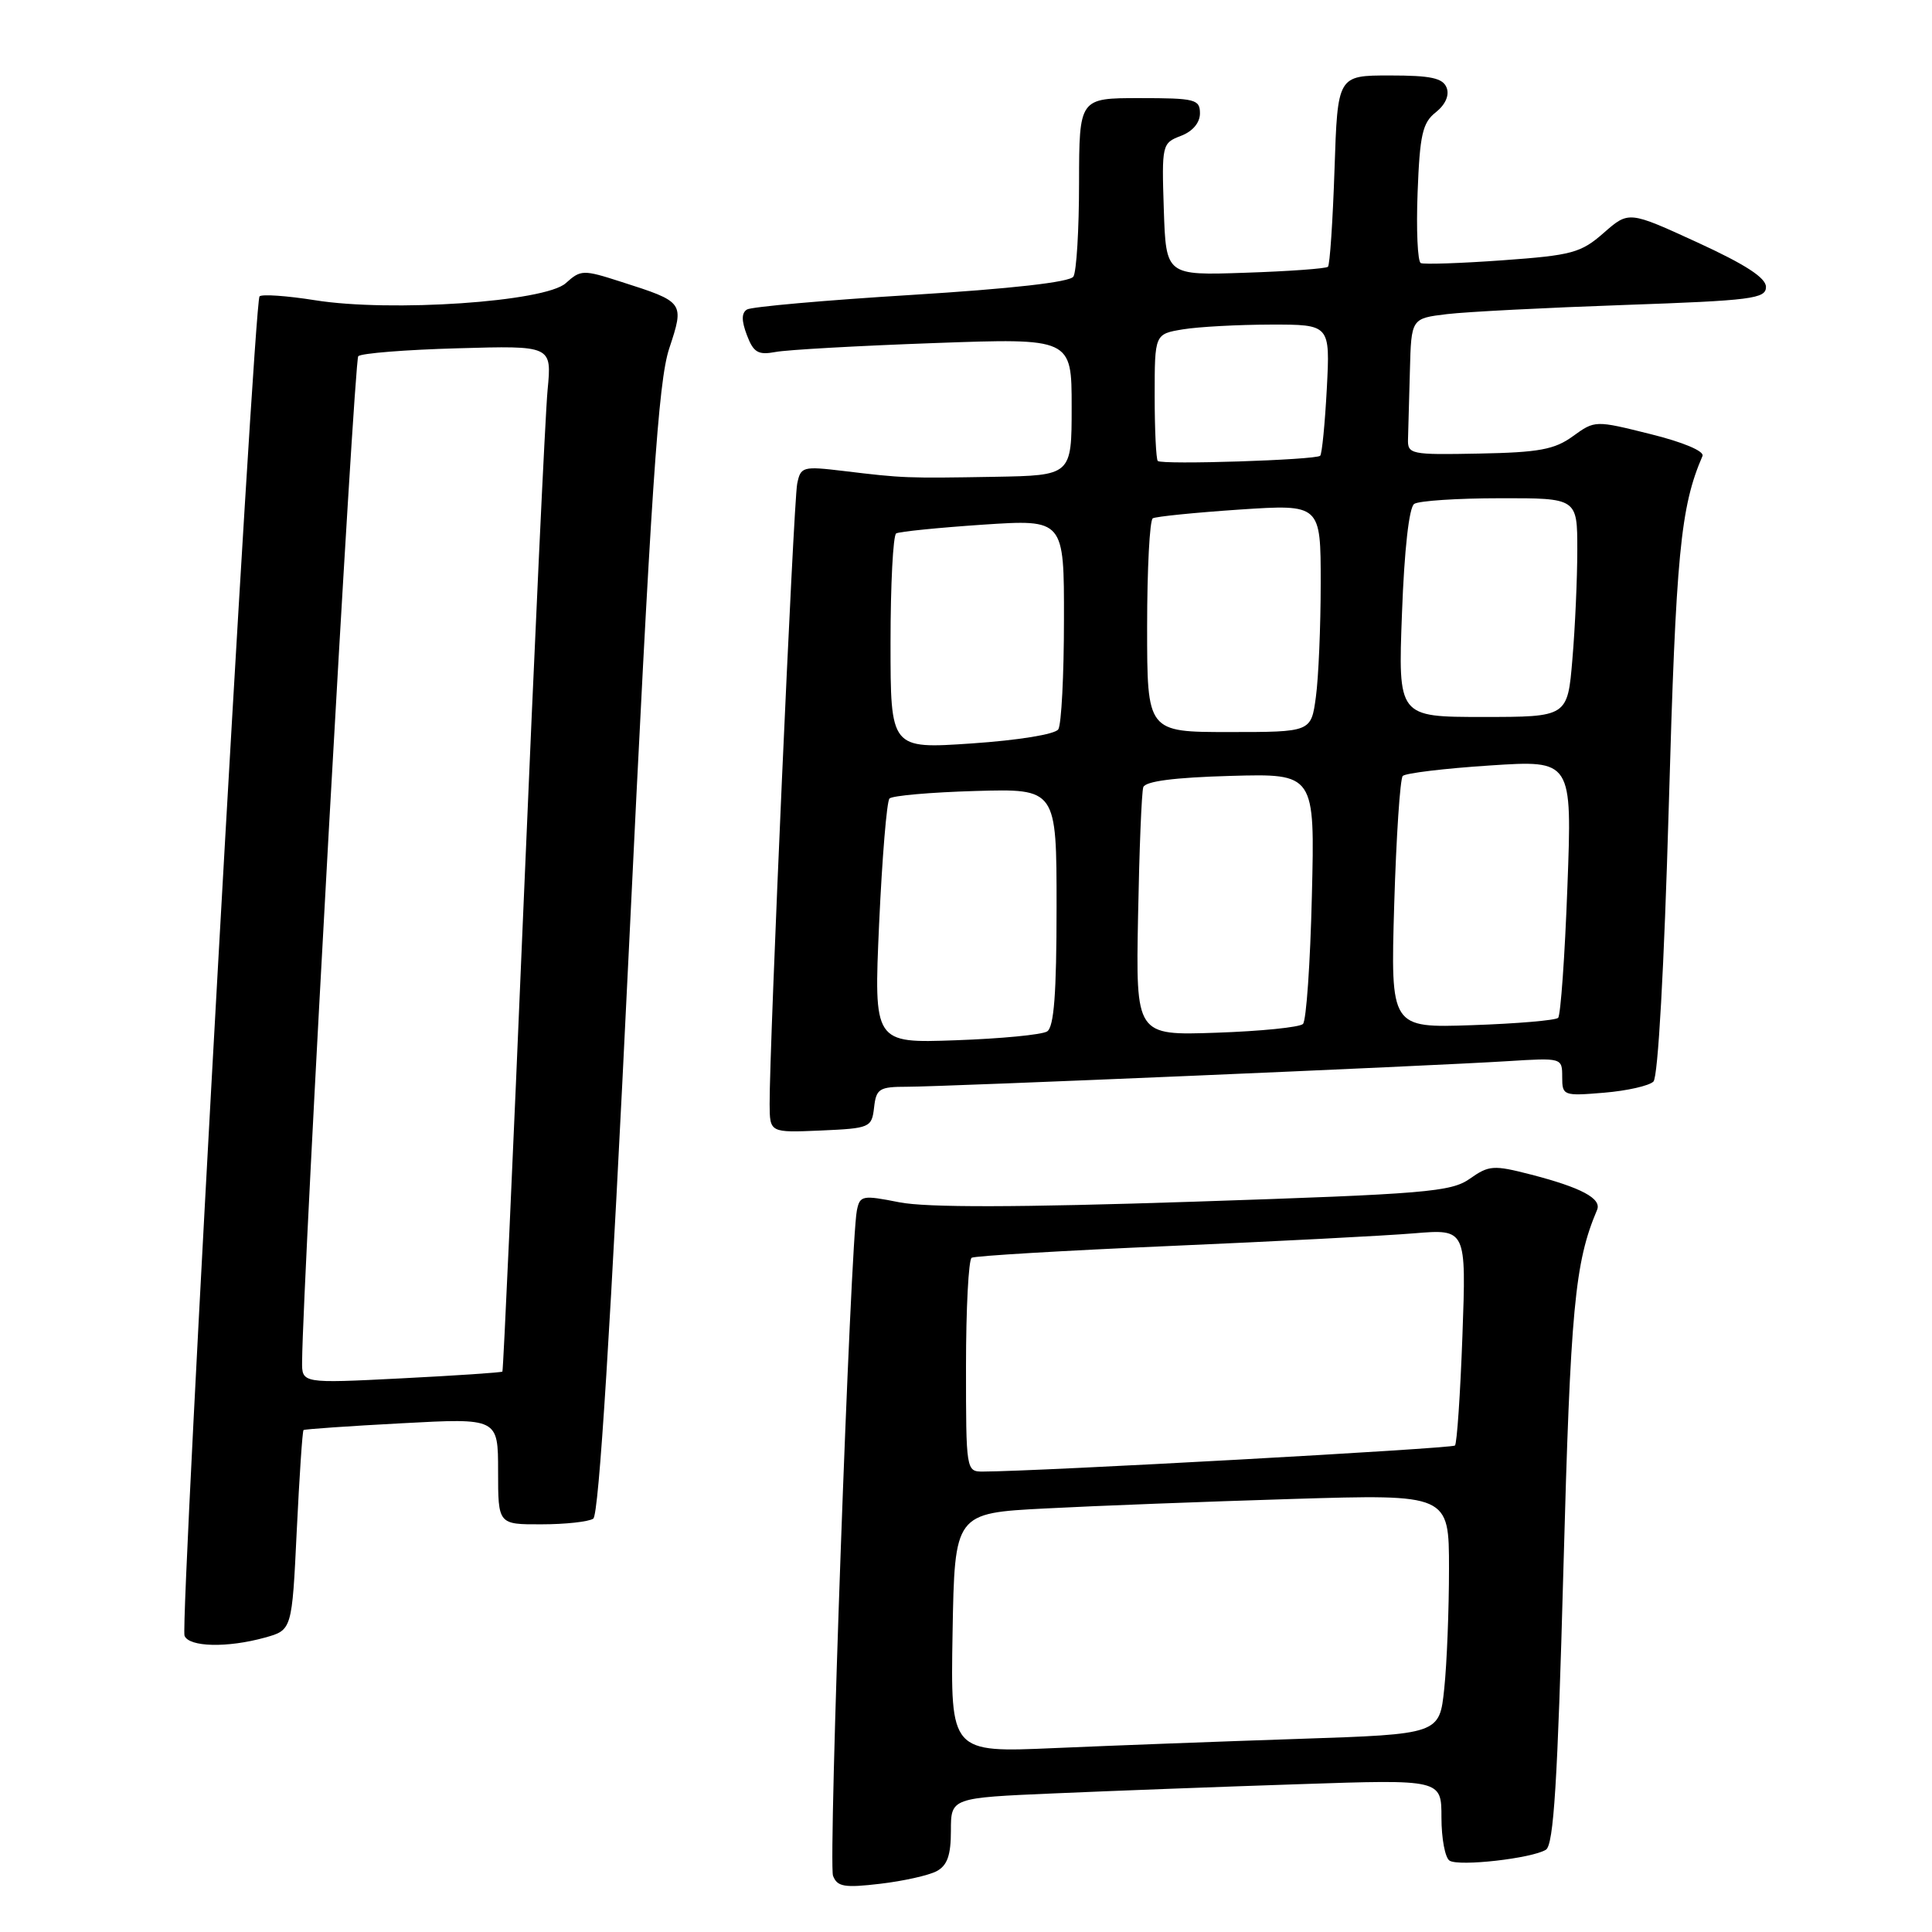 <?xml version="1.0" encoding="UTF-8" standalone="no"?>
<!DOCTYPE svg PUBLIC "-//W3C//DTD SVG 1.1//EN" "http://www.w3.org/Graphics/SVG/1.1/DTD/svg11.dtd" >
<svg xmlns="http://www.w3.org/2000/svg" xmlns:xlink="http://www.w3.org/1999/xlink" version="1.1" viewBox="0 0 256 256">
 <g >
 <path fill="currentColor"
d=" M 124.11 247.94 C 125.52 247.19 126.00 245.83 126.00 242.58 C 126.00 238.22 126.00 238.22 139.75 237.63 C 147.31 237.30 161.94 236.75 172.25 236.41 C 191.00 235.78 191.00 235.78 191.00 240.83 C 191.00 243.61 191.48 246.18 192.08 246.55 C 193.37 247.34 202.97 246.25 204.84 245.10 C 205.87 244.46 206.39 236.16 207.16 207.89 C 208.10 173.28 208.66 167.30 211.62 160.32 C 212.26 158.81 209.51 157.35 202.80 155.62 C 197.91 154.36 197.29 154.40 194.77 156.18 C 192.28 157.94 188.97 158.21 158.20 159.23 C 134.83 160.00 122.77 160.02 119.17 159.31 C 114.27 158.34 113.94 158.40 113.54 160.39 C 112.69 164.62 109.74 246.87 110.38 248.55 C 110.94 250.01 111.88 250.17 116.63 249.61 C 119.70 249.25 123.06 248.50 124.11 247.94 Z  M 35.10 216.99 C 38.69 215.99 38.69 215.99 39.32 202.85 C 39.67 195.63 40.07 189.62 40.22 189.49 C 40.38 189.37 46.24 188.96 53.25 188.59 C 66.00 187.90 66.00 187.90 66.00 194.95 C 66.00 202.00 66.00 202.00 71.75 201.98 C 74.91 201.98 78.00 201.64 78.61 201.23 C 79.36 200.74 80.91 175.92 83.32 126.00 C 86.28 64.67 87.23 50.56 88.67 46.19 C 90.70 40.04 90.69 40.02 82.27 37.33 C 77.27 35.72 76.96 35.73 74.97 37.52 C 72.24 40.00 51.77 41.39 41.73 39.78 C 38.01 39.19 34.71 38.96 34.39 39.27 C 33.63 40.03 23.83 215.11 24.45 216.74 C 25.03 218.25 30.13 218.37 35.10 216.99 Z  M 115.82 146.75 C 116.10 144.25 116.51 144.00 120.20 144.00 C 125.07 144.00 189.43 141.26 199.75 140.61 C 206.97 140.16 207.00 140.16 207.00 142.70 C 207.00 145.18 207.15 145.24 212.54 144.79 C 215.58 144.54 218.53 143.87 219.09 143.31 C 219.70 142.70 220.51 128.17 221.12 106.90 C 222.07 73.39 222.67 67.16 225.59 60.42 C 225.86 59.79 223.03 58.59 218.70 57.52 C 211.37 55.69 211.34 55.69 208.42 57.80 C 205.99 59.57 203.91 59.95 196.00 60.10 C 186.88 60.28 186.50 60.20 186.57 58.14 C 186.61 56.96 186.72 52.89 186.82 49.09 C 187.00 42.19 187.00 42.19 191.75 41.62 C 194.36 41.31 204.94 40.77 215.25 40.41 C 232.13 39.82 234.00 39.58 234.00 38.02 C 234.00 36.81 231.27 35.04 224.91 32.12 C 215.82 27.95 215.82 27.95 212.50 30.86 C 209.48 33.51 208.30 33.83 199.10 34.49 C 193.56 34.89 188.67 35.05 188.26 34.86 C 187.84 34.66 187.65 30.45 187.84 25.50 C 188.13 17.84 188.49 16.26 190.25 14.88 C 191.52 13.87 192.07 12.63 191.69 11.63 C 191.19 10.34 189.61 10.00 184.15 10.00 C 177.24 10.00 177.24 10.00 176.83 22.46 C 176.60 29.31 176.21 35.12 175.96 35.35 C 175.71 35.59 170.78 35.95 165.00 36.14 C 154.50 36.50 154.50 36.50 154.21 27.74 C 153.93 19.17 153.98 18.96 156.46 18.01 C 158.03 17.42 159.00 16.27 159.00 15.02 C 159.00 13.16 158.37 13.00 151.00 13.00 C 143.00 13.00 143.00 13.00 142.98 24.25 C 142.98 30.44 142.64 36.02 142.23 36.65 C 141.77 37.39 134.00 38.26 120.77 39.08 C 109.36 39.78 99.56 40.65 98.98 41.01 C 98.24 41.47 98.24 42.49 98.97 44.41 C 99.84 46.71 100.46 47.07 102.76 46.64 C 104.26 46.35 113.71 45.82 123.75 45.46 C 142.00 44.80 142.00 44.80 142.00 53.90 C 142.00 63.00 142.00 63.00 131.75 63.18 C 120.15 63.38 119.64 63.36 111.80 62.41 C 106.36 61.76 106.09 61.83 105.63 64.11 C 105.15 66.46 101.94 138.88 101.98 146.30 C 102.00 150.09 102.00 150.09 108.75 149.80 C 115.29 149.51 115.51 149.41 115.82 146.75 Z  M 126.22 216.36 C 126.50 200.50 126.50 200.50 138.50 199.88 C 145.10 199.53 159.84 198.97 171.25 198.62 C 192.00 197.99 192.00 197.99 192.00 207.85 C 192.00 213.27 191.72 220.43 191.37 223.75 C 190.74 229.79 190.74 229.79 172.12 230.41 C 161.88 230.75 147.30 231.30 139.72 231.63 C 125.95 232.23 125.95 232.23 126.22 216.36 Z  M 128.00 181.06 C 128.00 173.39 128.34 166.91 128.75 166.66 C 129.16 166.41 140.97 165.71 155.00 165.10 C 169.03 164.49 183.60 163.74 187.39 163.42 C 194.29 162.85 194.29 162.85 193.78 176.96 C 193.50 184.72 193.05 191.28 192.79 191.54 C 192.39 191.94 137.56 194.97 130.25 194.99 C 128.02 195.00 128.00 194.85 128.00 181.06 Z  M 40.03 180.40 C 40.13 169.22 46.92 47.75 47.47 47.20 C 47.85 46.81 53.78 46.34 60.64 46.15 C 73.12 45.79 73.12 45.79 72.56 51.65 C 72.25 54.87 70.83 85.40 69.39 119.50 C 67.96 153.60 66.69 181.61 66.57 181.74 C 66.46 181.87 60.43 182.27 53.18 182.64 C 40.00 183.31 40.00 183.31 40.03 180.40 Z  M 116.49 122.36 C 116.89 113.64 117.50 106.19 117.86 105.81 C 118.21 105.43 123.34 104.98 129.25 104.81 C 140.00 104.50 140.00 104.50 140.00 120.19 C 140.00 131.65 139.66 136.09 138.75 136.67 C 138.06 137.11 132.61 137.63 126.64 137.84 C 115.78 138.23 115.78 138.23 116.49 122.36 Z  M 150.80 121.35 C 150.96 112.63 151.27 104.97 151.49 104.31 C 151.76 103.52 155.58 103.02 163.06 102.81 C 174.23 102.50 174.23 102.50 173.83 118.70 C 173.62 127.60 173.09 135.25 172.65 135.68 C 172.22 136.12 167.05 136.64 161.18 136.84 C 150.50 137.21 150.50 137.21 150.80 121.35 Z  M 184.74 119.86 C 185.01 110.86 185.52 103.20 185.87 102.82 C 186.21 102.45 191.41 101.82 197.41 101.43 C 208.32 100.71 208.32 100.71 207.69 117.49 C 207.35 126.72 206.79 134.54 206.46 134.87 C 206.13 135.20 201.00 135.64 195.06 135.84 C 184.26 136.21 184.26 136.21 184.74 119.86 Z  M 118.00 85.18 C 118.00 77.45 118.34 70.92 118.75 70.68 C 119.16 70.44 124.34 69.92 130.25 69.52 C 141.00 68.81 141.00 68.81 140.98 82.15 C 140.98 89.49 140.64 96.01 140.23 96.64 C 139.81 97.30 134.92 98.09 128.75 98.51 C 118.00 99.24 118.00 99.24 118.00 85.18 Z  M 152.00 83.06 C 152.00 75.39 152.34 68.92 152.75 68.68 C 153.16 68.44 158.34 67.92 164.25 67.52 C 175.00 66.81 175.00 66.81 175.00 77.26 C 175.00 83.02 174.71 89.81 174.36 92.36 C 173.73 97.00 173.73 97.00 162.86 97.00 C 152.00 97.00 152.00 97.00 152.00 83.06 Z  M 185.77 81.25 C 186.08 72.83 186.71 67.22 187.39 66.77 C 188.00 66.36 193.11 66.02 198.75 66.02 C 209.00 66.00 209.00 66.00 209.00 72.85 C 209.00 76.62 208.71 83.14 208.35 87.35 C 207.71 95.00 207.71 95.00 196.48 95.00 C 185.25 95.00 185.25 95.00 185.77 81.25 Z  M 153.41 61.08 C 153.19 60.85 153.00 56.98 153.00 52.46 C 153.00 44.26 153.00 44.26 156.75 43.64 C 158.81 43.30 164.04 43.02 168.38 43.01 C 176.25 43.00 176.25 43.00 175.81 51.49 C 175.56 56.15 175.17 60.16 174.93 60.39 C 174.35 60.95 153.94 61.61 153.41 61.08 Z "/>
</g>
</svg>